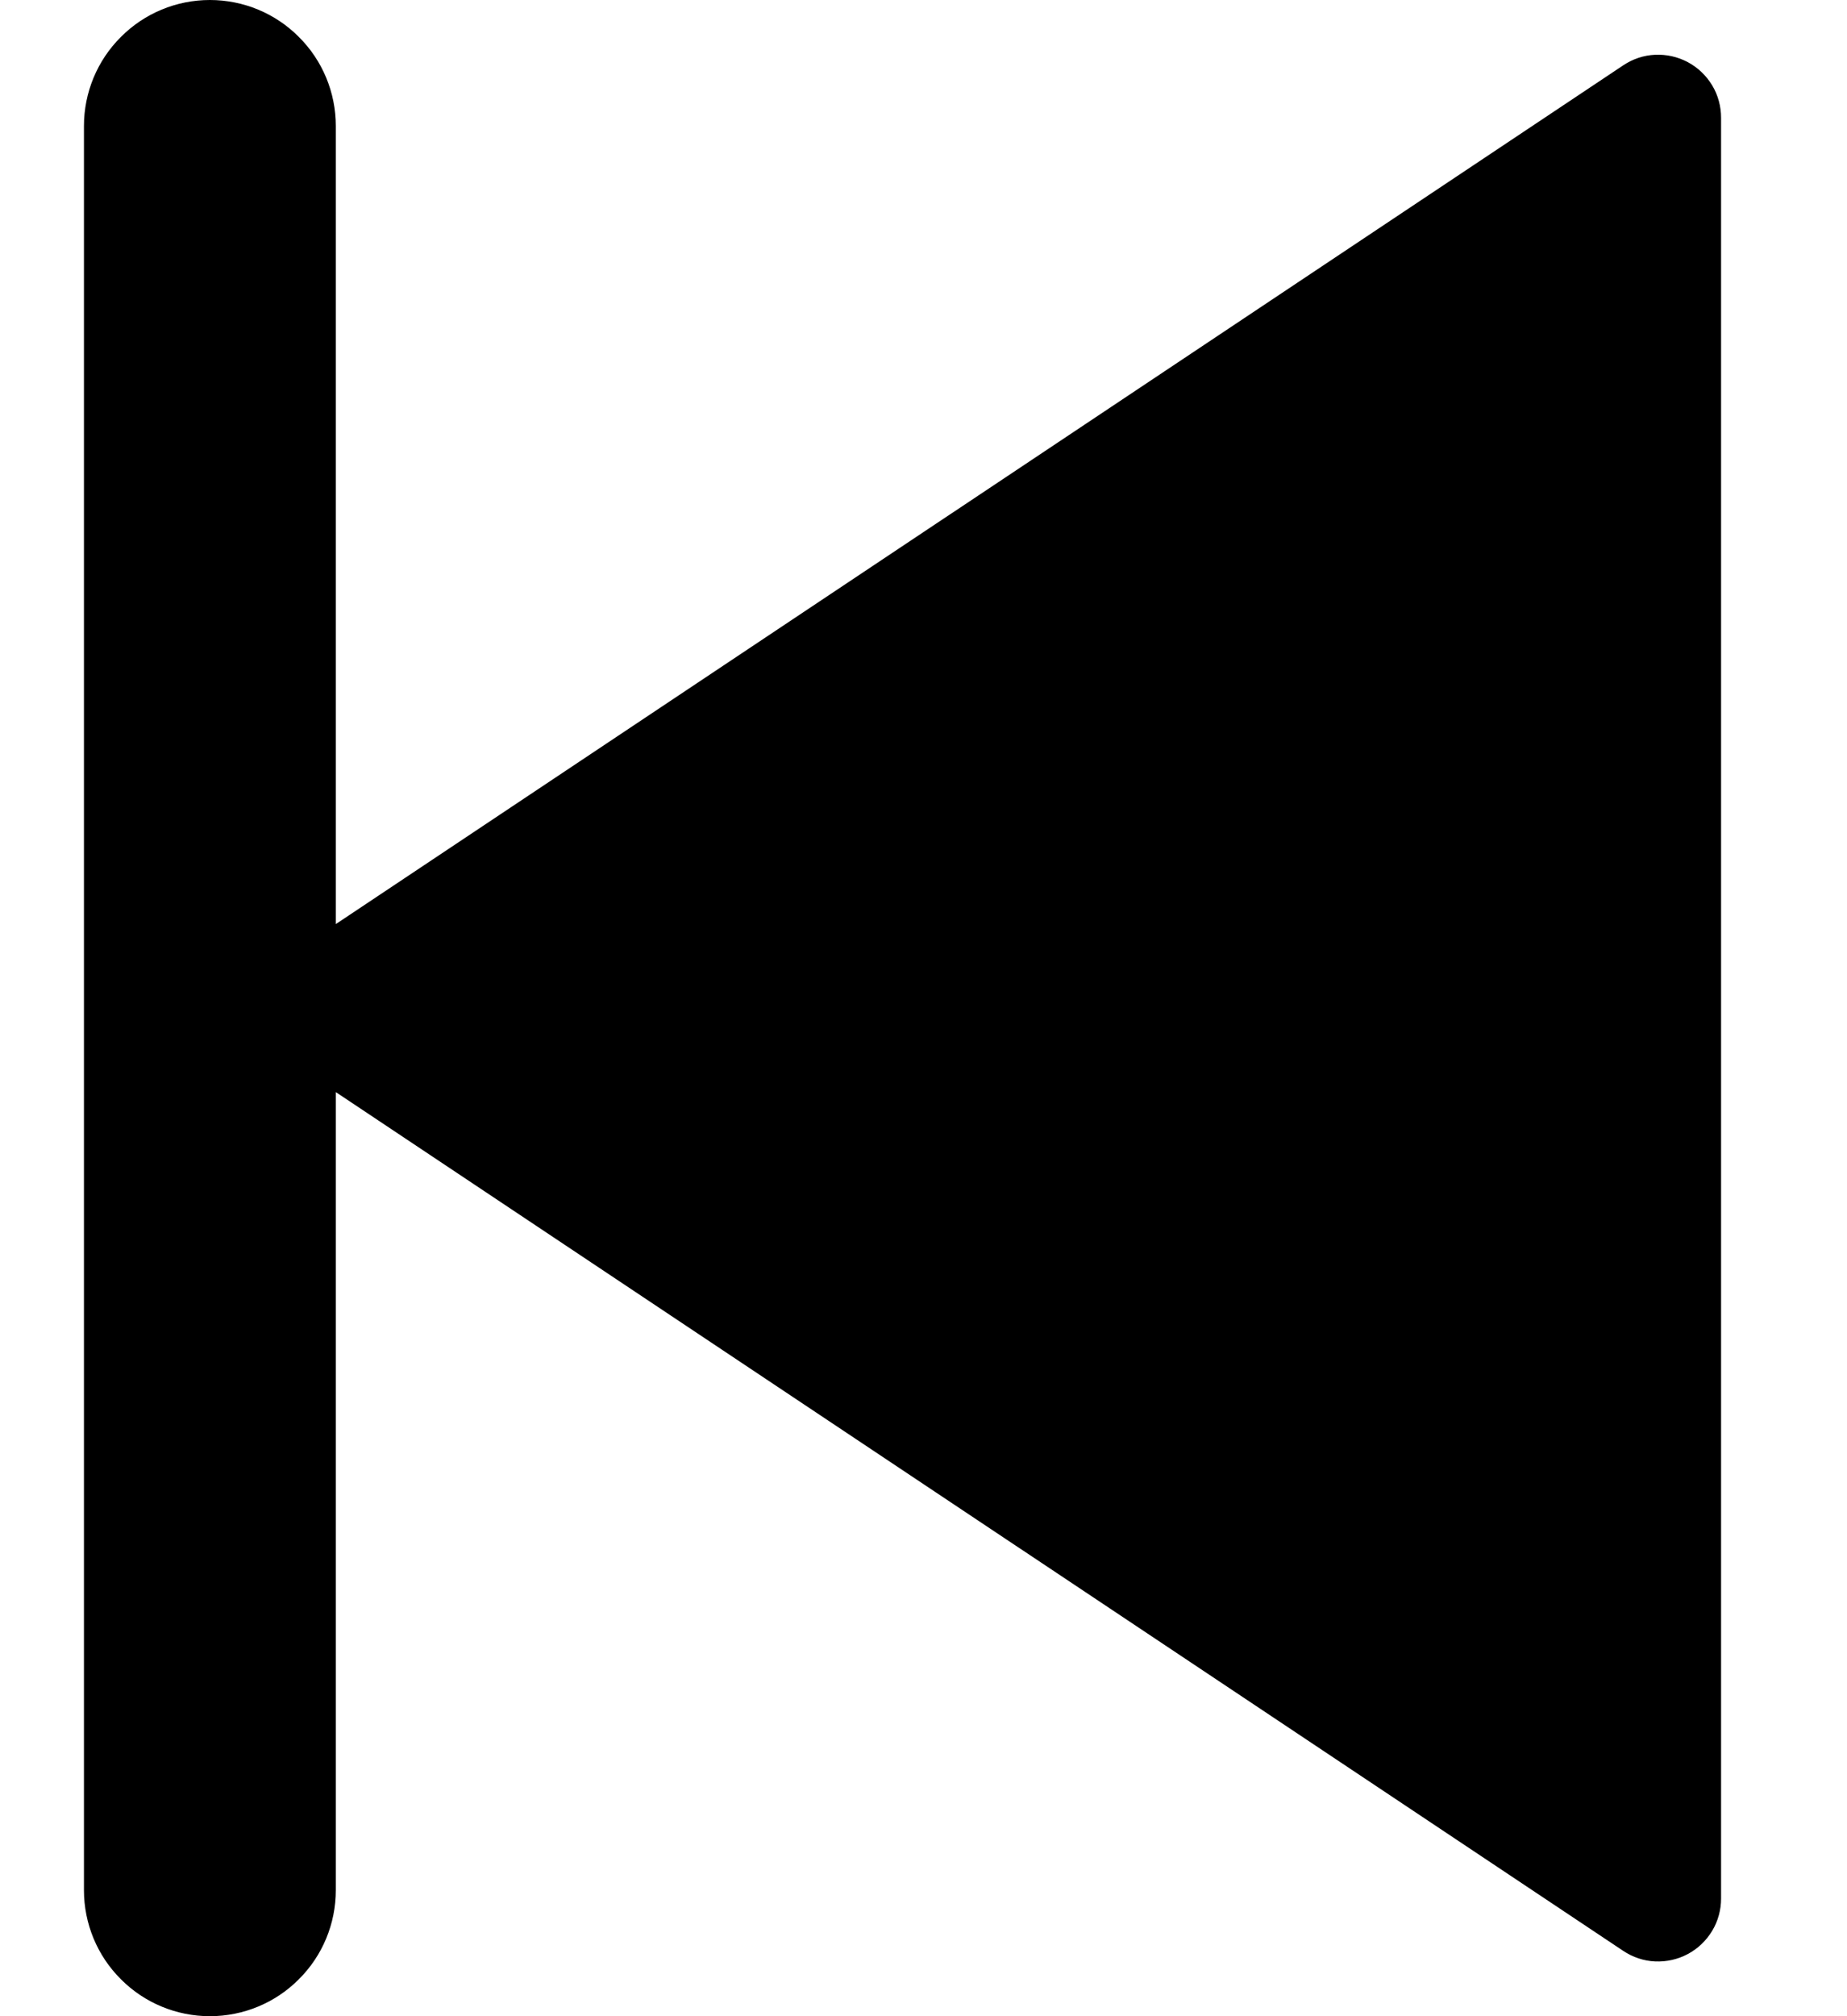 <svg width="11" height="12" viewBox="0 0 11 12" fill="none" xmlns="http://www.w3.org/2000/svg">
<path d="M2 6.5L9.667 11.611C9.724 11.649 9.789 11.671 9.857 11.674C9.925 11.677 9.992 11.662 10.052 11.63C10.112 11.598 10.162 11.55 10.197 11.492C10.232 11.434 10.25 11.367 10.25 11.3V0.701C10.25 0.633 10.232 0.566 10.197 0.508C10.162 0.45 10.112 0.402 10.052 0.37C9.992 0.338 9.925 0.323 9.857 0.326C9.789 0.329 9.724 0.351 9.667 0.389L2 5.5V0.75C2 0.551 1.921 0.36 1.78 0.22C1.64 0.079 1.449 0 1.25 0C1.051 0 0.86 0.079 0.72 0.22C0.579 0.36 0.5 0.551 0.5 0.75V11.25C0.5 11.449 0.579 11.64 0.72 11.78C0.86 11.921 1.051 12 1.25 12C1.449 12 1.64 11.921 1.78 11.78C1.921 11.64 2 11.449 2 11.25V6.5Z" fill="black"/>
</svg>
